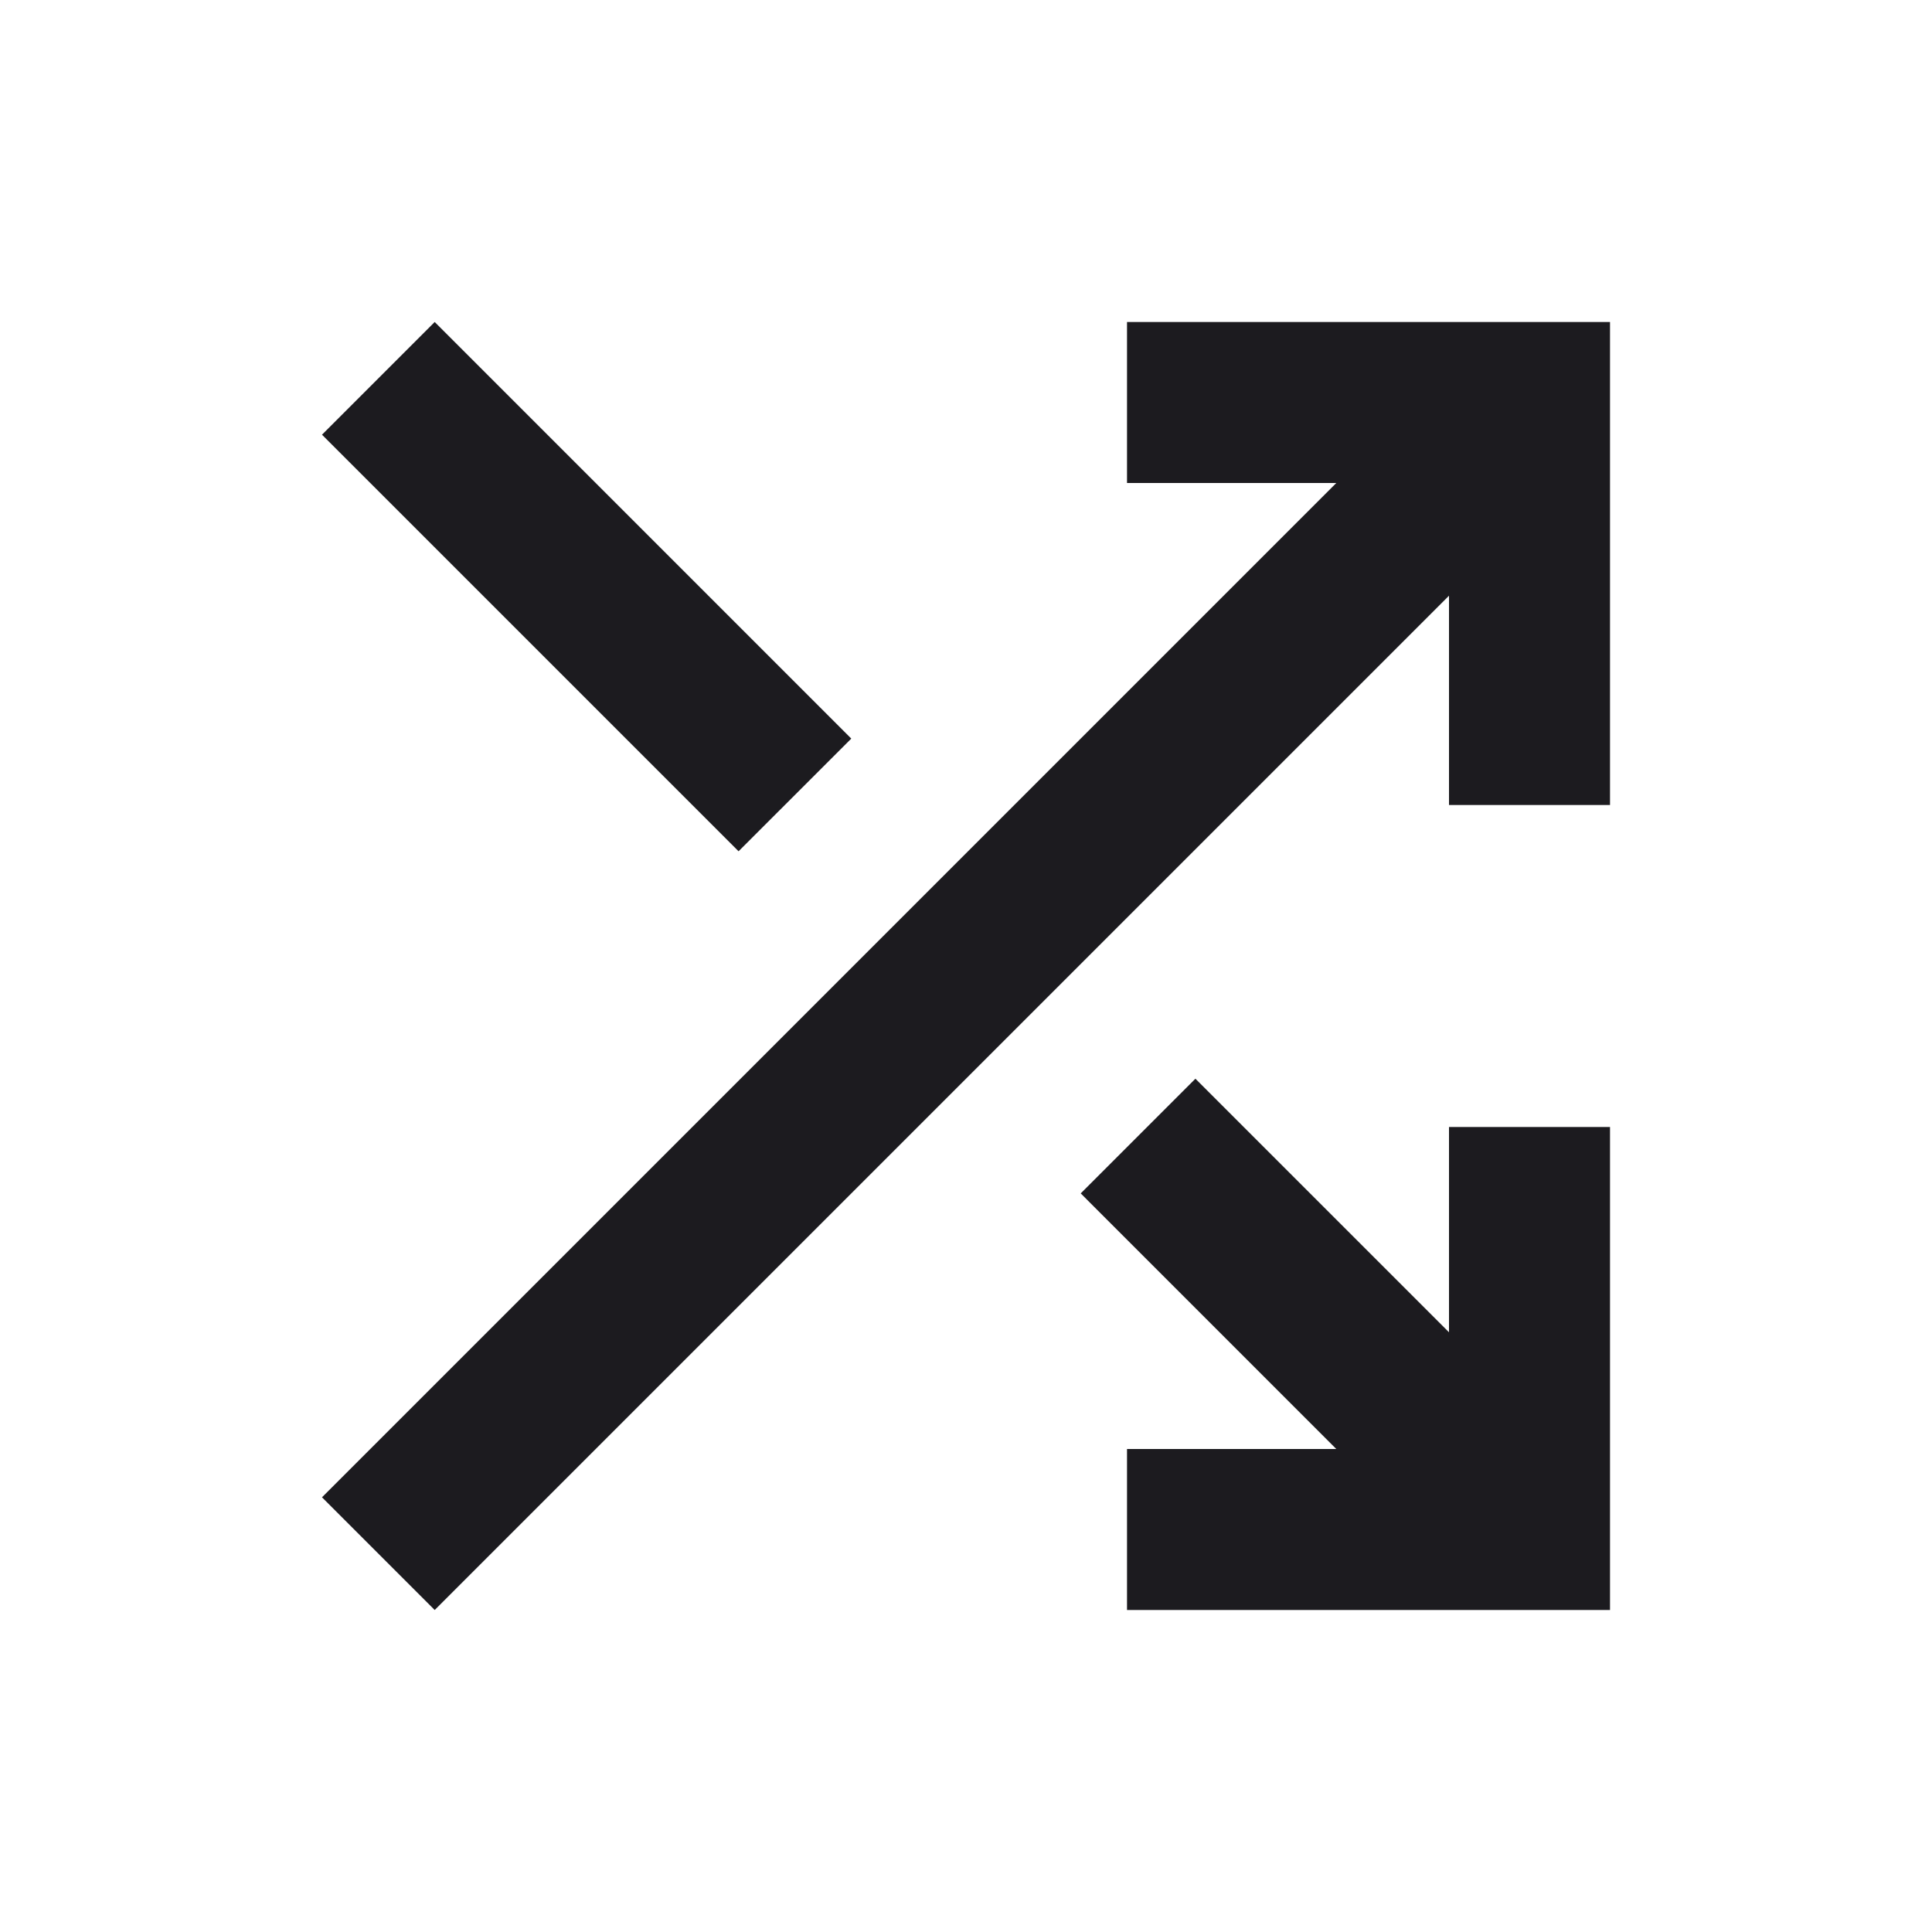 <svg width="50" height="50" viewBox="0 0 50 50" fill="none" xmlns="http://www.w3.org/2000/svg">
<mask id="mask0_9_92" style="mask-type:alpha" maskUnits="userSpaceOnUse" x="0" y="0" width="50" height="50">
<rect width="50" height="50" fill="#D9D9D9"/>
</mask>
<g mask="url(#mask0_9_92)">
<path d="M29.167 41.667V37.5H34.583L27.969 30.885L30.937 27.917L37.5 34.479V29.167H41.667V41.667H29.167ZM11.25 41.667L8.333 38.75L34.583 12.5H29.167V8.333H41.667V20.833H37.5V15.417L11.25 41.667ZM19.114 22.031L8.333 11.25L11.25 8.333L22.031 19.115L19.114 22.031Z" fill="#1C1B1F"/>
</g>
</svg>
